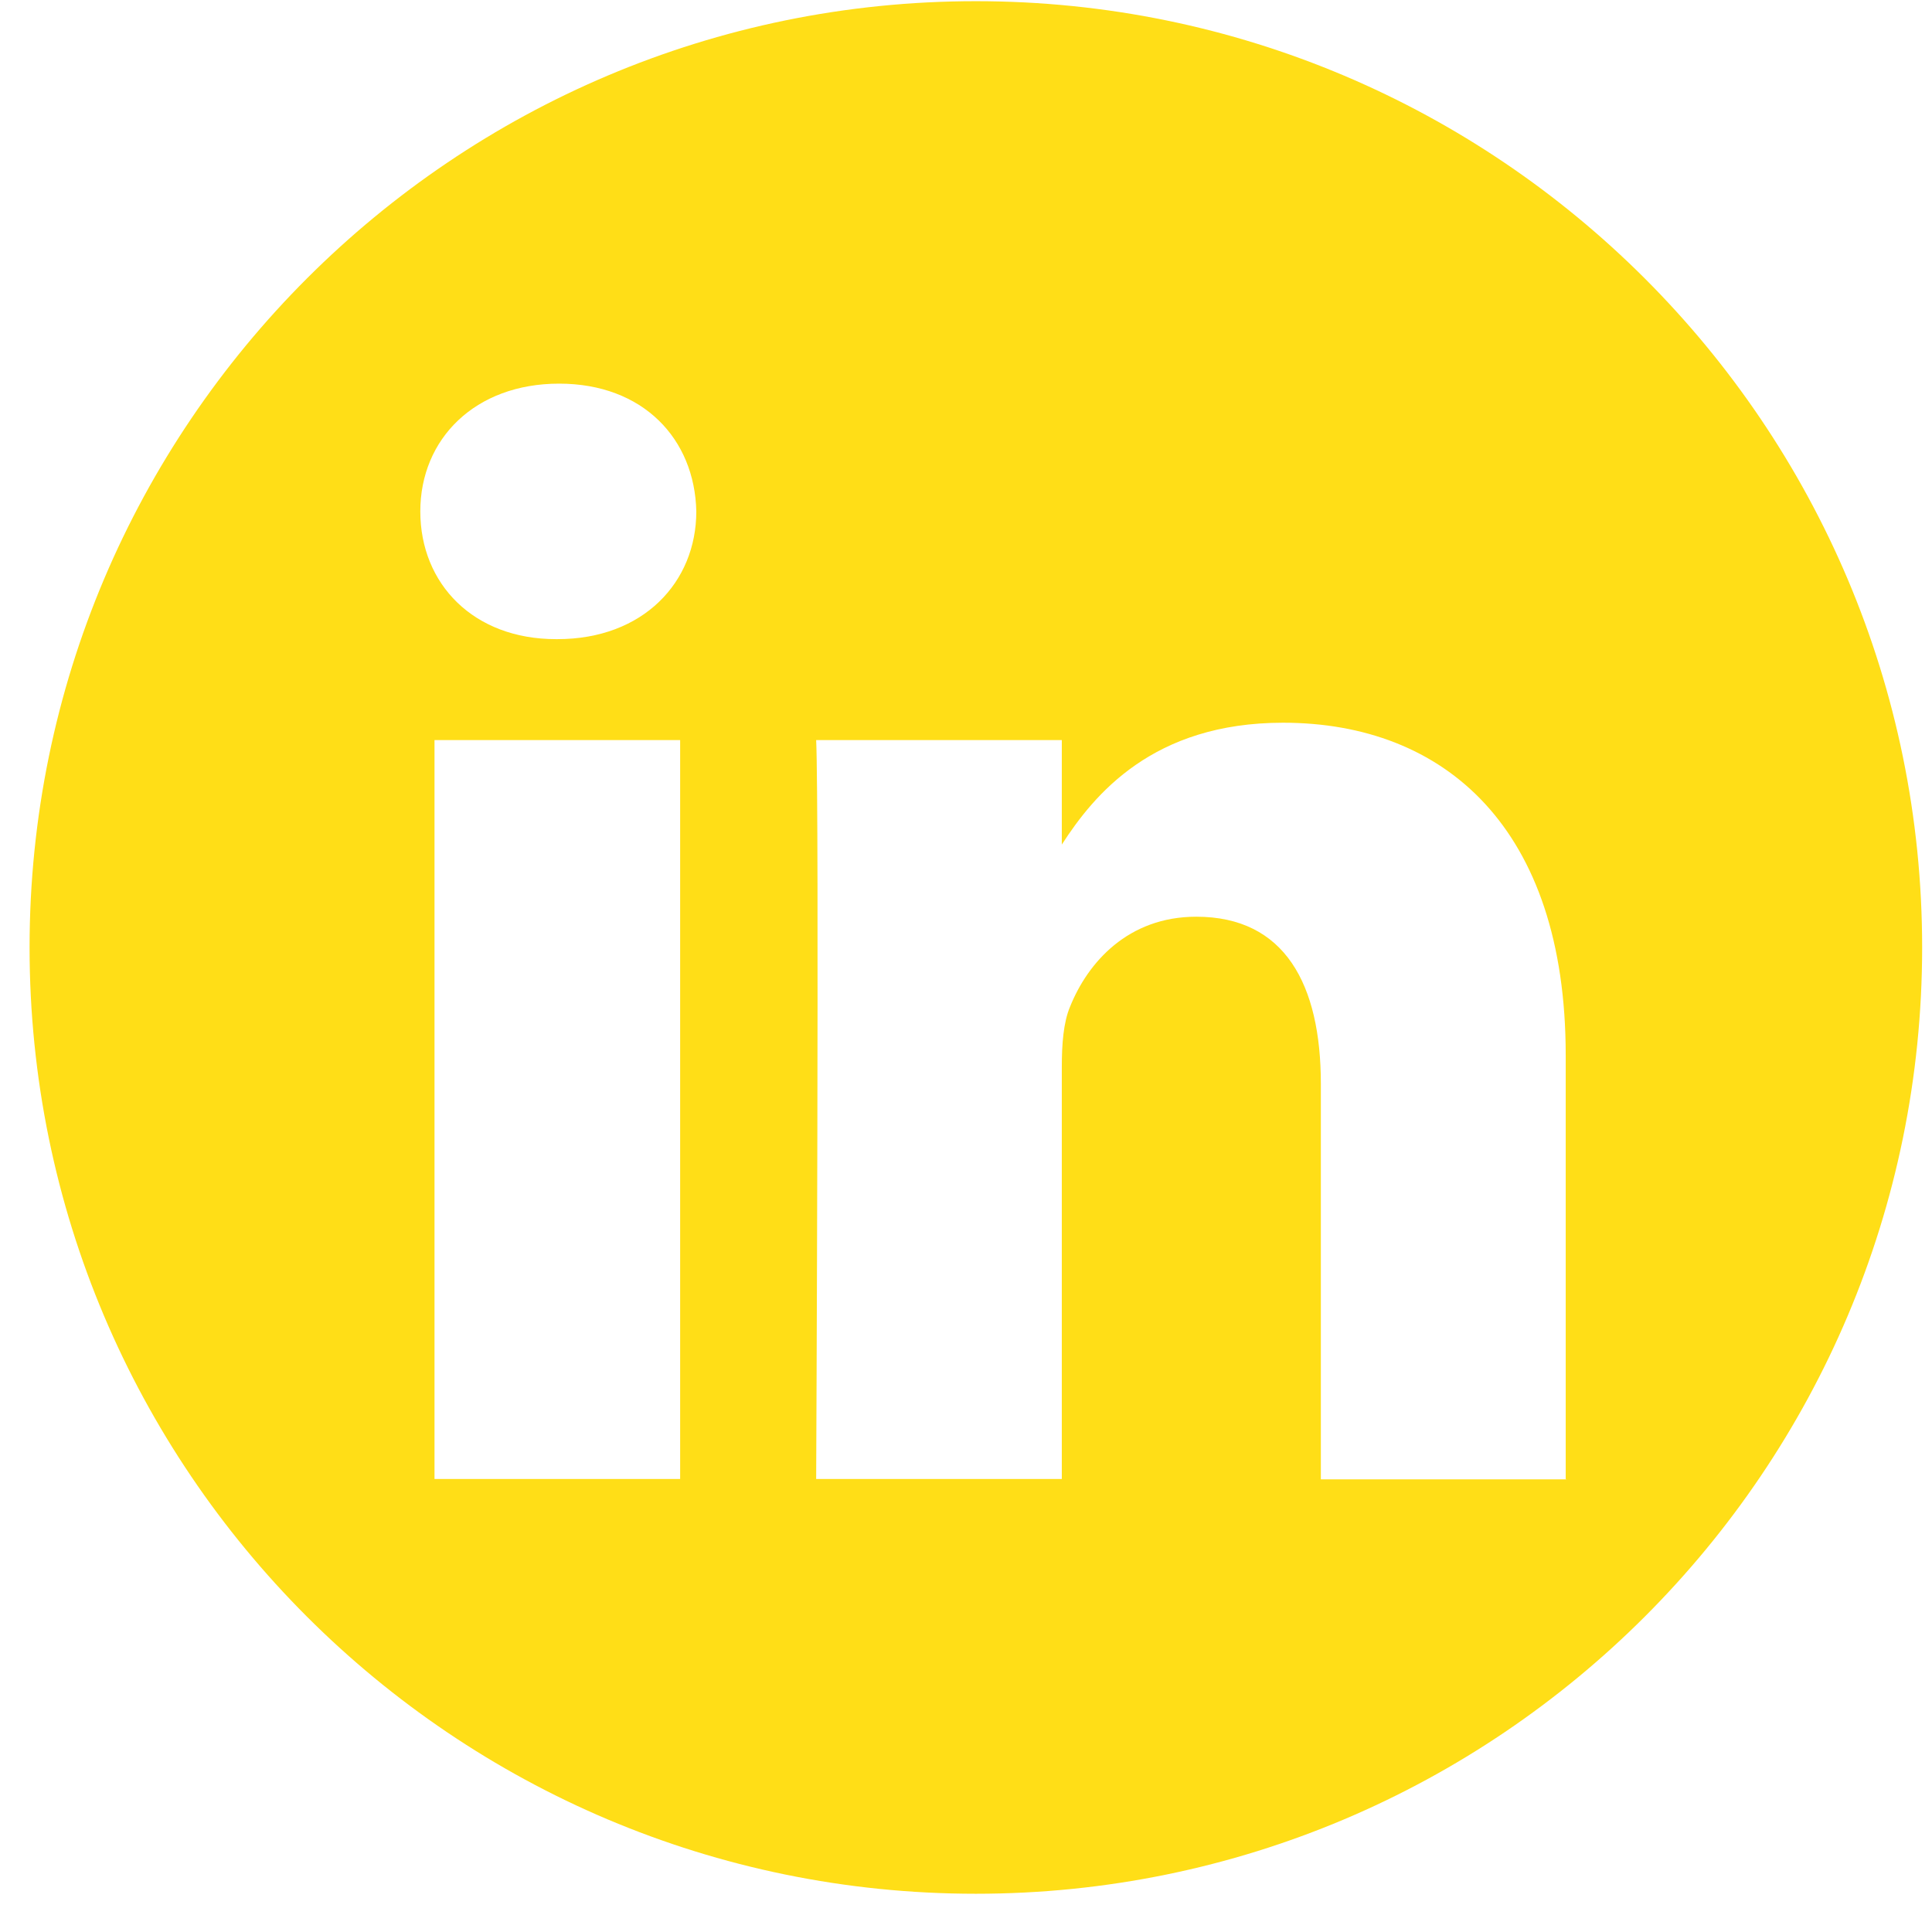 <svg width="49" height="49" viewBox="0 0 49 49" fill="none" xmlns="http://www.w3.org/2000/svg">
<path d="M24.75 0.03C37.99 0.03 48.75 10.78 48.75 24.03C48.75 37.28 38 48.03 24.75 48.03C11.5 48.03 0.75 37.28 0.75 24.03C0.75 10.78 11.51 0.03 24.75 0.03ZM17.25 37.51V18.77H11.02V37.51H17.25ZM39.71 37.51V26.76C39.71 21 36.64 18.33 32.54 18.33C29.24 18.33 27.75 20.15 26.93 21.42V18.77H20.7C20.78 20.53 20.7 37.51 20.7 37.51H26.93V27.05C26.93 26.49 26.97 25.93 27.14 25.53C27.59 24.41 28.61 23.25 30.34 23.25C32.59 23.25 33.5 24.97 33.5 27.49V37.52H39.73L39.71 37.51ZM14.18 9.73C12.05 9.73 10.66 11.13 10.66 12.97C10.66 14.81 12.01 16.21 14.1 16.21H14.14C16.31 16.21 17.66 14.77 17.66 12.97C17.62 11.13 16.31 9.73 14.18 9.73Z" fill="#FFDE17"/>
</svg>
